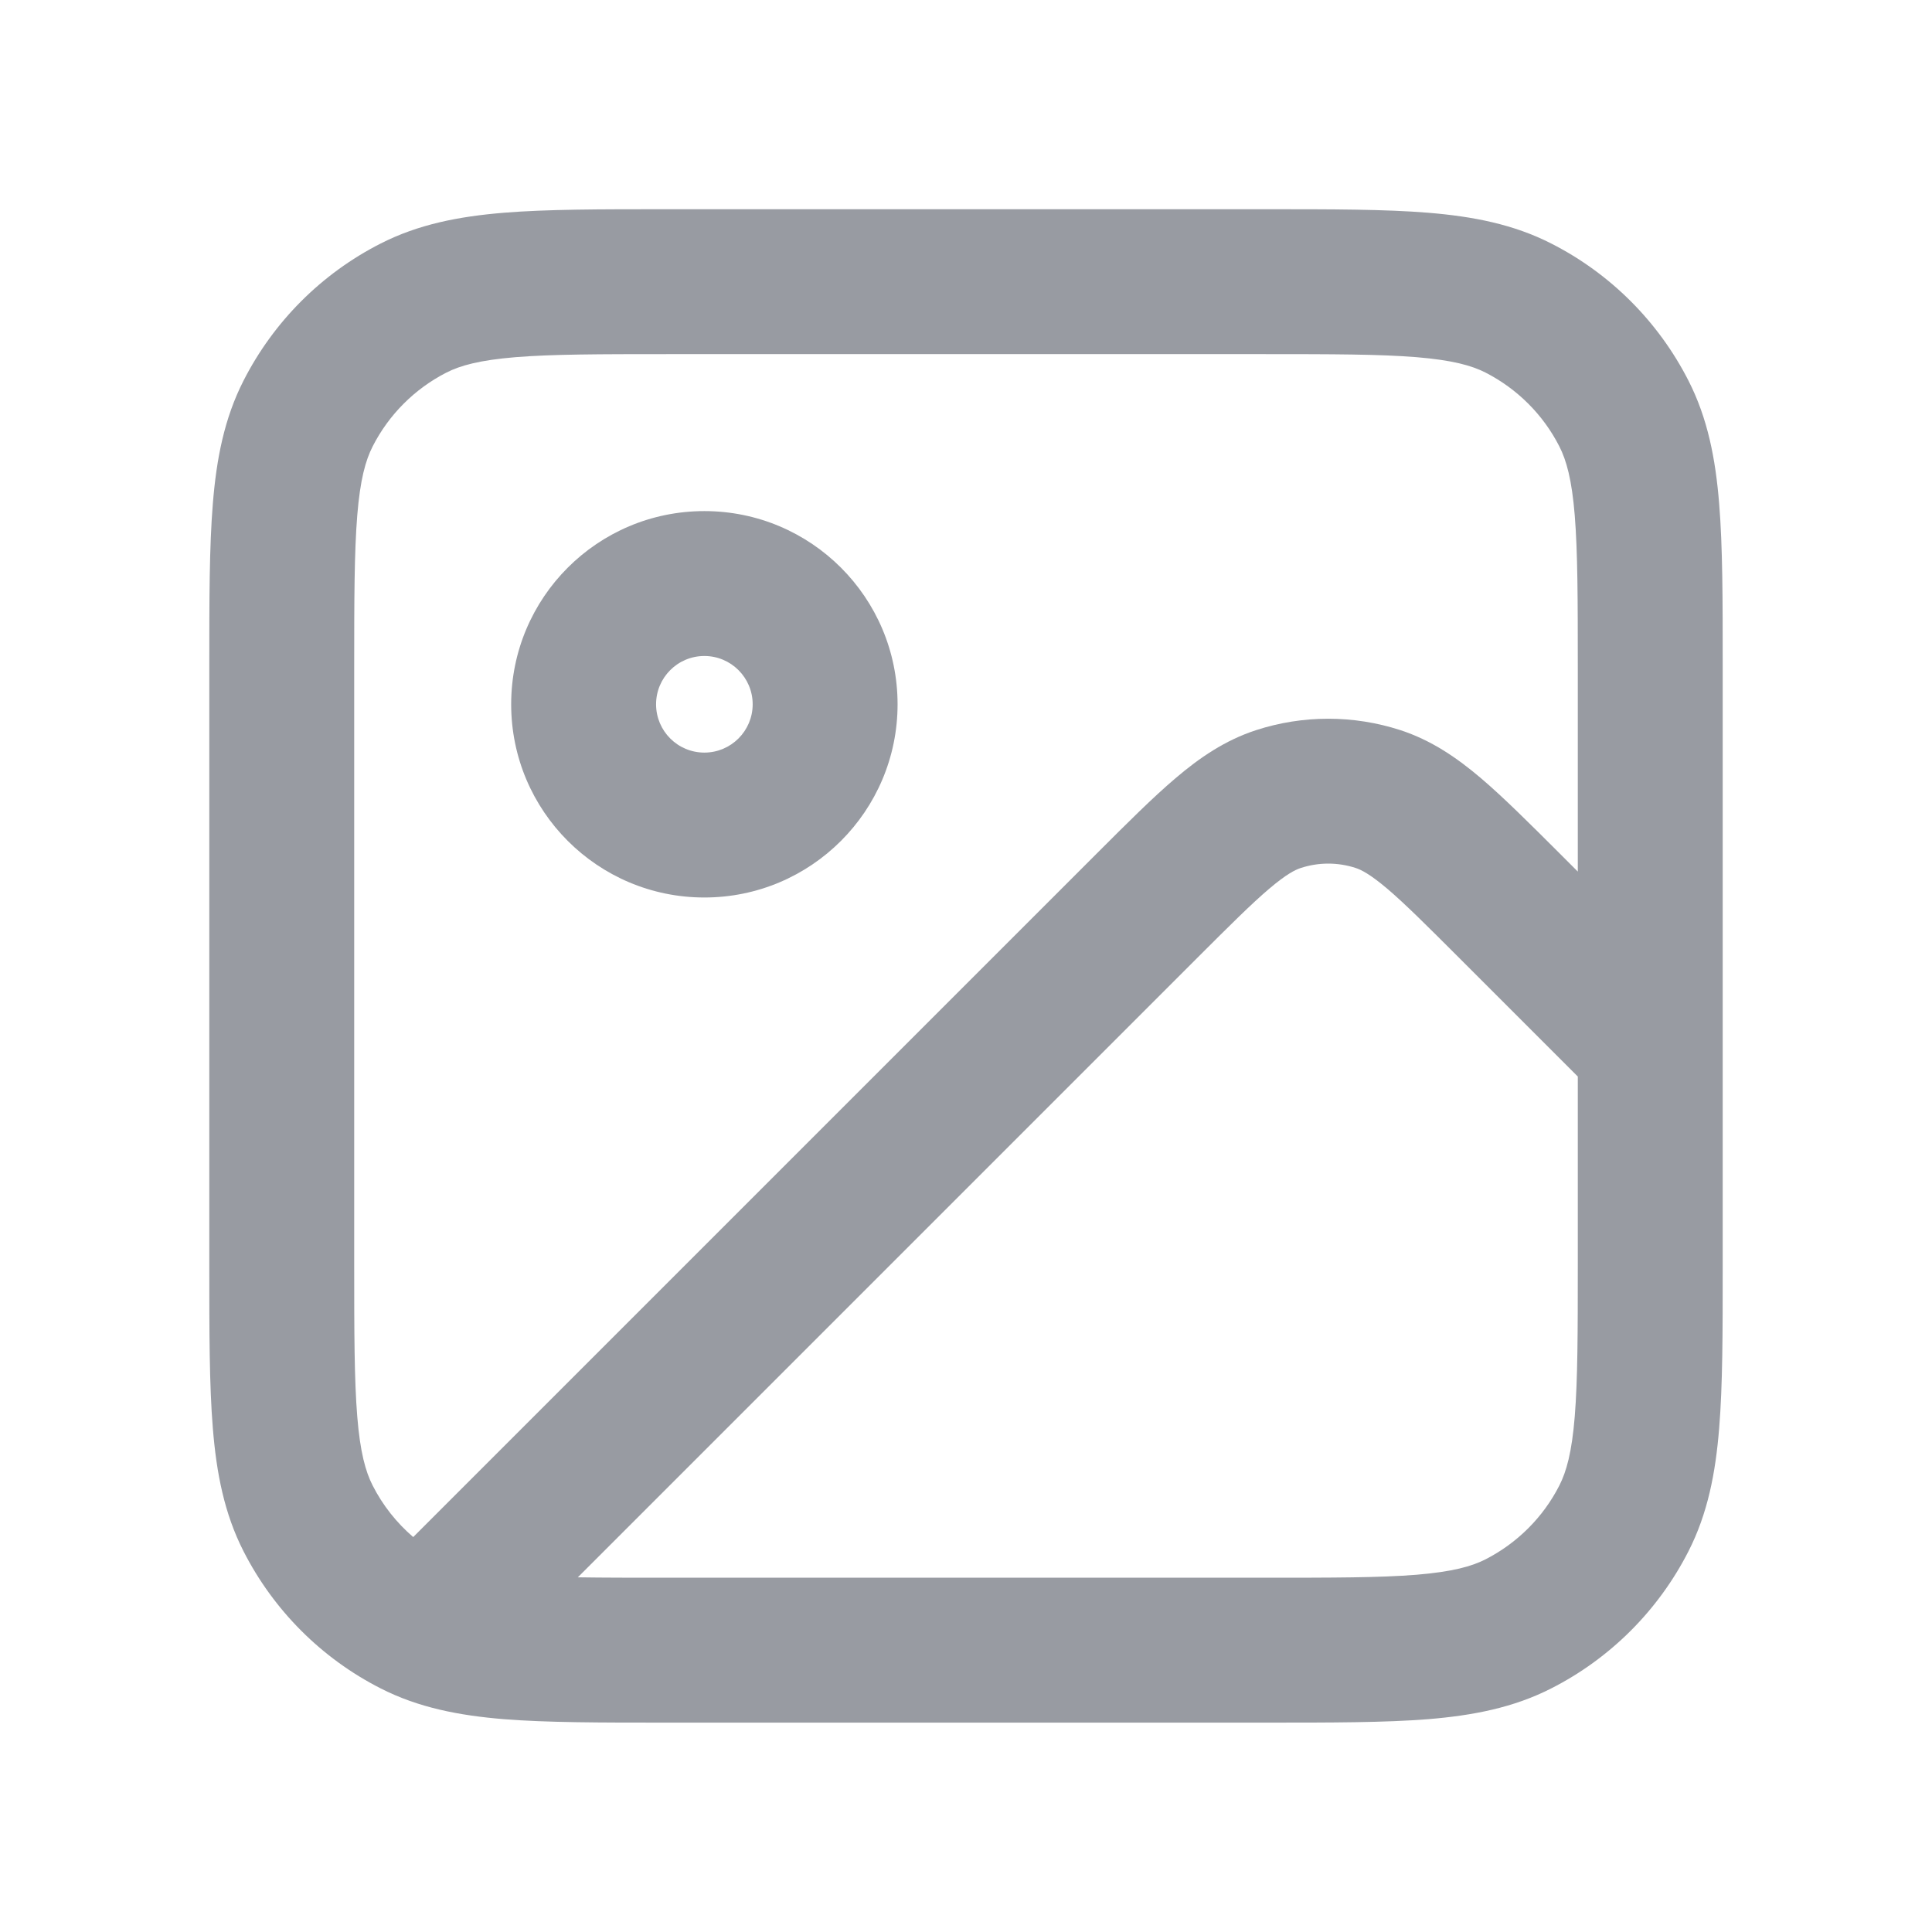 <svg width="24" height="24" viewBox="0 0 24 24" fill="none" xmlns="http://www.w3.org/2000/svg">
<path fill-rule="evenodd" clip-rule="evenodd" d="M6.35 8.749C6.35 7.423 7.424 6.349 8.75 6.349C10.075 6.349 11.15 7.423 11.15 8.749C11.15 10.074 10.075 11.149 8.75 11.149C7.424 11.149 6.35 10.074 6.35 8.749ZM8.75 8.149C8.418 8.149 8.15 8.418 8.15 8.749C8.15 9.08 8.418 9.349 8.75 9.349C9.081 9.349 9.35 9.08 9.35 8.749C9.35 8.418 9.081 8.149 8.75 8.149Z" fill="#989BA2"/>
<path fill-rule="evenodd" clip-rule="evenodd" d="M8.262 2.599C7.454 2.599 6.793 2.599 6.256 2.643C5.7 2.689 5.198 2.786 4.729 3.025C3.995 3.398 3.399 3.995 3.025 4.729C2.786 5.198 2.689 5.7 2.644 6.256C2.6 6.793 2.6 7.454 2.6 8.262V15.737C2.6 16.545 2.6 17.206 2.644 17.743C2.689 18.299 2.786 18.801 3.025 19.27C3.399 20.004 3.995 20.601 4.729 20.974C5.198 21.213 5.7 21.31 6.256 21.356C6.793 21.399 7.454 21.399 8.262 21.399H15.738C16.546 21.399 17.206 21.399 17.744 21.356C18.299 21.31 18.802 21.213 19.27 20.974C20.004 20.601 20.601 20.004 20.975 19.27C21.214 18.801 21.311 18.299 21.356 17.743C21.4 17.206 21.4 16.545 21.4 15.737V8.262C21.4 7.454 21.4 6.793 21.356 6.256C21.311 5.7 21.214 5.198 20.975 4.729C20.601 3.995 20.004 3.398 19.27 3.025C18.802 2.786 18.299 2.689 17.744 2.643C17.206 2.599 16.546 2.599 15.738 2.599H8.262ZM5.546 4.628C5.719 4.54 5.958 4.474 6.403 4.437C6.858 4.4 7.445 4.399 8.3 4.399H15.7C16.555 4.399 17.142 4.4 17.597 4.437C18.041 4.474 18.28 4.54 18.453 4.628C18.848 4.83 19.17 5.151 19.371 5.546C19.459 5.719 19.526 5.958 19.562 6.402C19.599 6.857 19.6 7.445 19.6 8.299V10.827L19.374 10.601C18.999 10.227 18.68 9.908 18.397 9.667C18.099 9.414 17.782 9.196 17.396 9.07C16.813 8.881 16.186 8.881 15.604 9.07C15.217 9.196 14.9 9.414 14.603 9.667C14.319 9.908 14 10.227 13.626 10.601L5.133 19.094C4.926 18.916 4.754 18.699 4.629 18.453C4.541 18.28 4.474 18.041 4.438 17.597C4.401 17.142 4.4 16.554 4.4 15.7V8.299C4.4 7.445 4.401 6.857 4.438 6.402C4.474 5.958 4.541 5.719 4.629 5.546C4.83 5.151 5.151 4.83 5.546 4.628ZM7.178 19.594C7.494 19.599 7.862 19.599 8.3 19.599H15.7C16.555 19.599 17.142 19.599 17.597 19.562C18.041 19.525 18.28 19.459 18.453 19.371C18.848 19.169 19.17 18.848 19.371 18.453C19.459 18.28 19.526 18.041 19.562 17.597C19.599 17.142 19.6 16.554 19.6 15.7V13.373L18.126 11.899C17.72 11.493 17.452 11.226 17.232 11.039C17.019 10.859 16.91 10.805 16.84 10.782C16.619 10.71 16.381 10.71 16.16 10.782C16.089 10.805 15.98 10.859 15.768 11.039C15.547 11.226 15.28 11.493 14.873 11.899L7.178 19.594Z" fill="#989BA2"/>
</svg>
